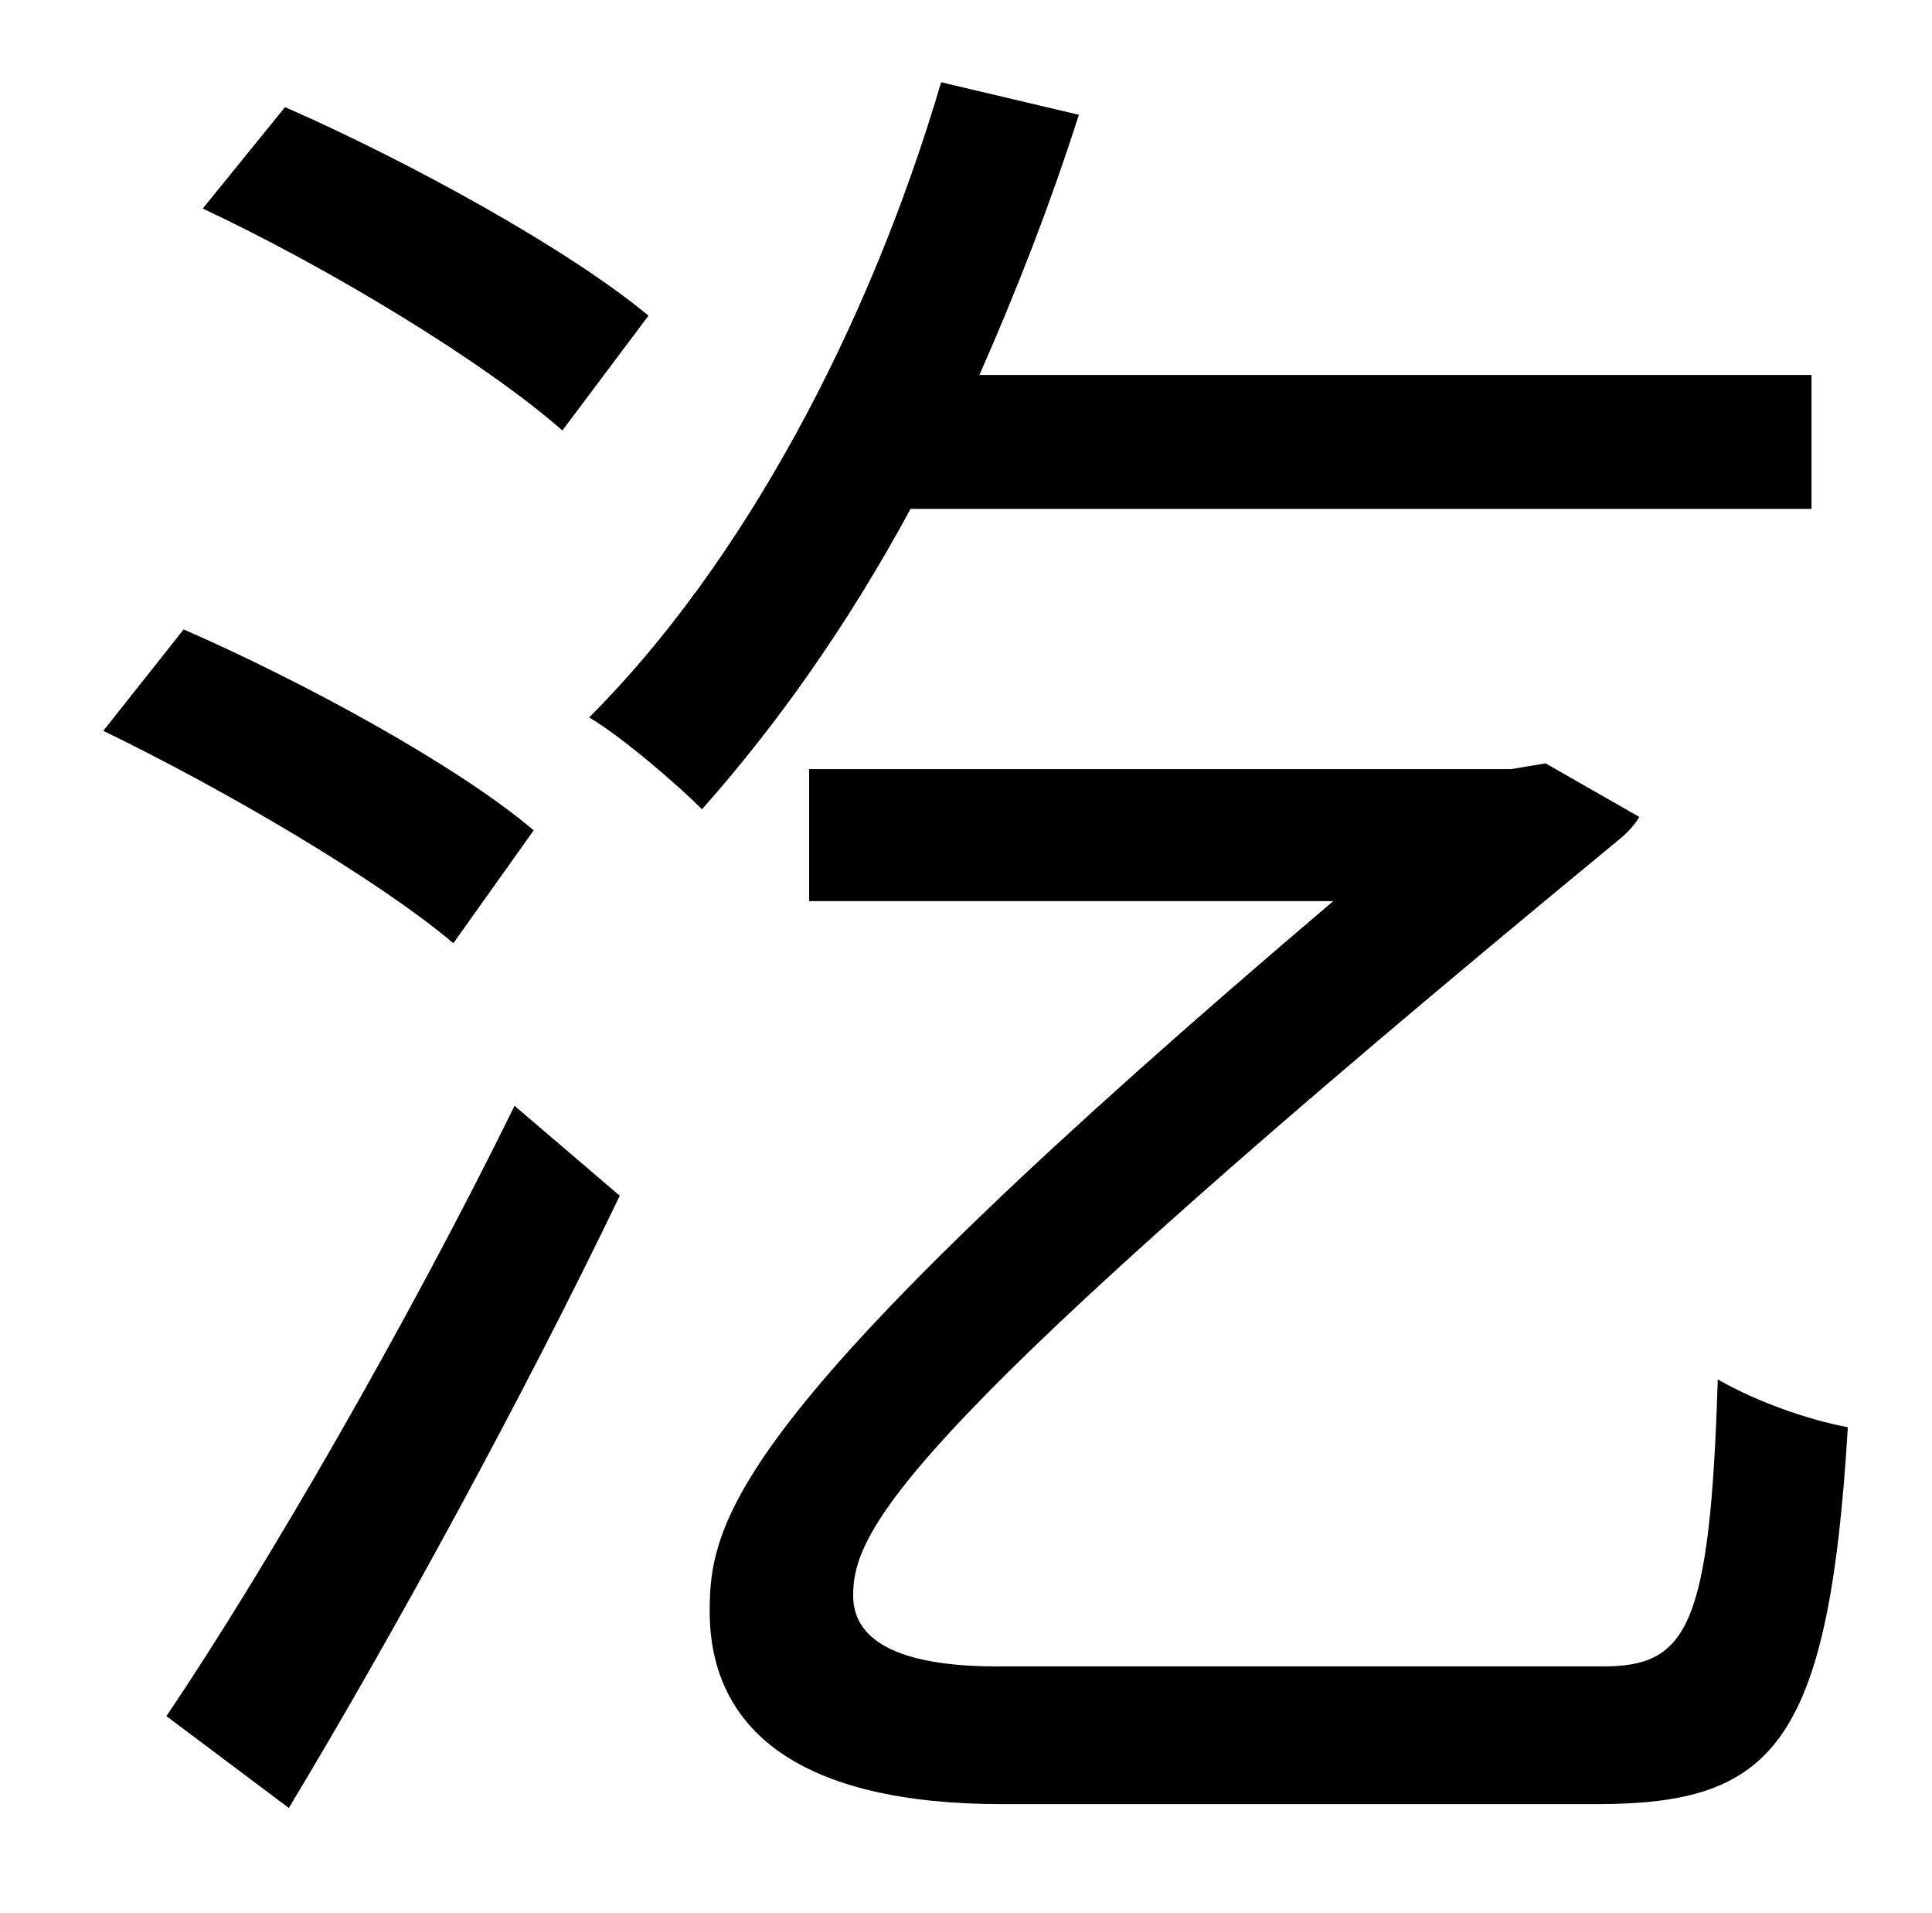 <?xml version="1.0" standalone="no"?>
<!DOCTYPE svg PUBLIC "-//W3C//DTD SVG 1.1//EN" "http://www.w3.org/Graphics/SVG/1.1/DTD/svg11.dtd" >
<svg xmlns="http://www.w3.org/2000/svg" xmlns:xlink="http://www.w3.org/1999/xlink" version="1.1" viewBox="-10 0 1010 1000">
   <path fill="currentColor"
d="M329 165l-45 60c-41 -36 -122 -85 -188 -116l43 -53c64 28 148 74 190 109zM269 434l-42 59c-39 -33 -119 -80 -183 -111l42 -53c62 27 143 71 183 105zM141 945l-64 -48c52 -77 127 -207 182 -319l55 47c-50 104 -117 227 -173 320zM937 266h-471
c-33 61 -70 113 -109 157c-13 -13 -42 -38 -59 -48c80 -80 146 -203 184 -332l72 17c-15 47 -33 93 -52 136h435v70zM511 871h317c44 0 56 -20 60 -150c21 12 47 21 68 25c-10 168 -40 197 -132 197h-310c-105 0 -153 -38 -153 -101c0 -49 14 -106 326 -371h-274v-69h367
l18 -3l49 28c-3 5 -7 9 -12 13c-374 308 -399 359 -399 394c0 26 29 37 75 37z" />
</svg>
